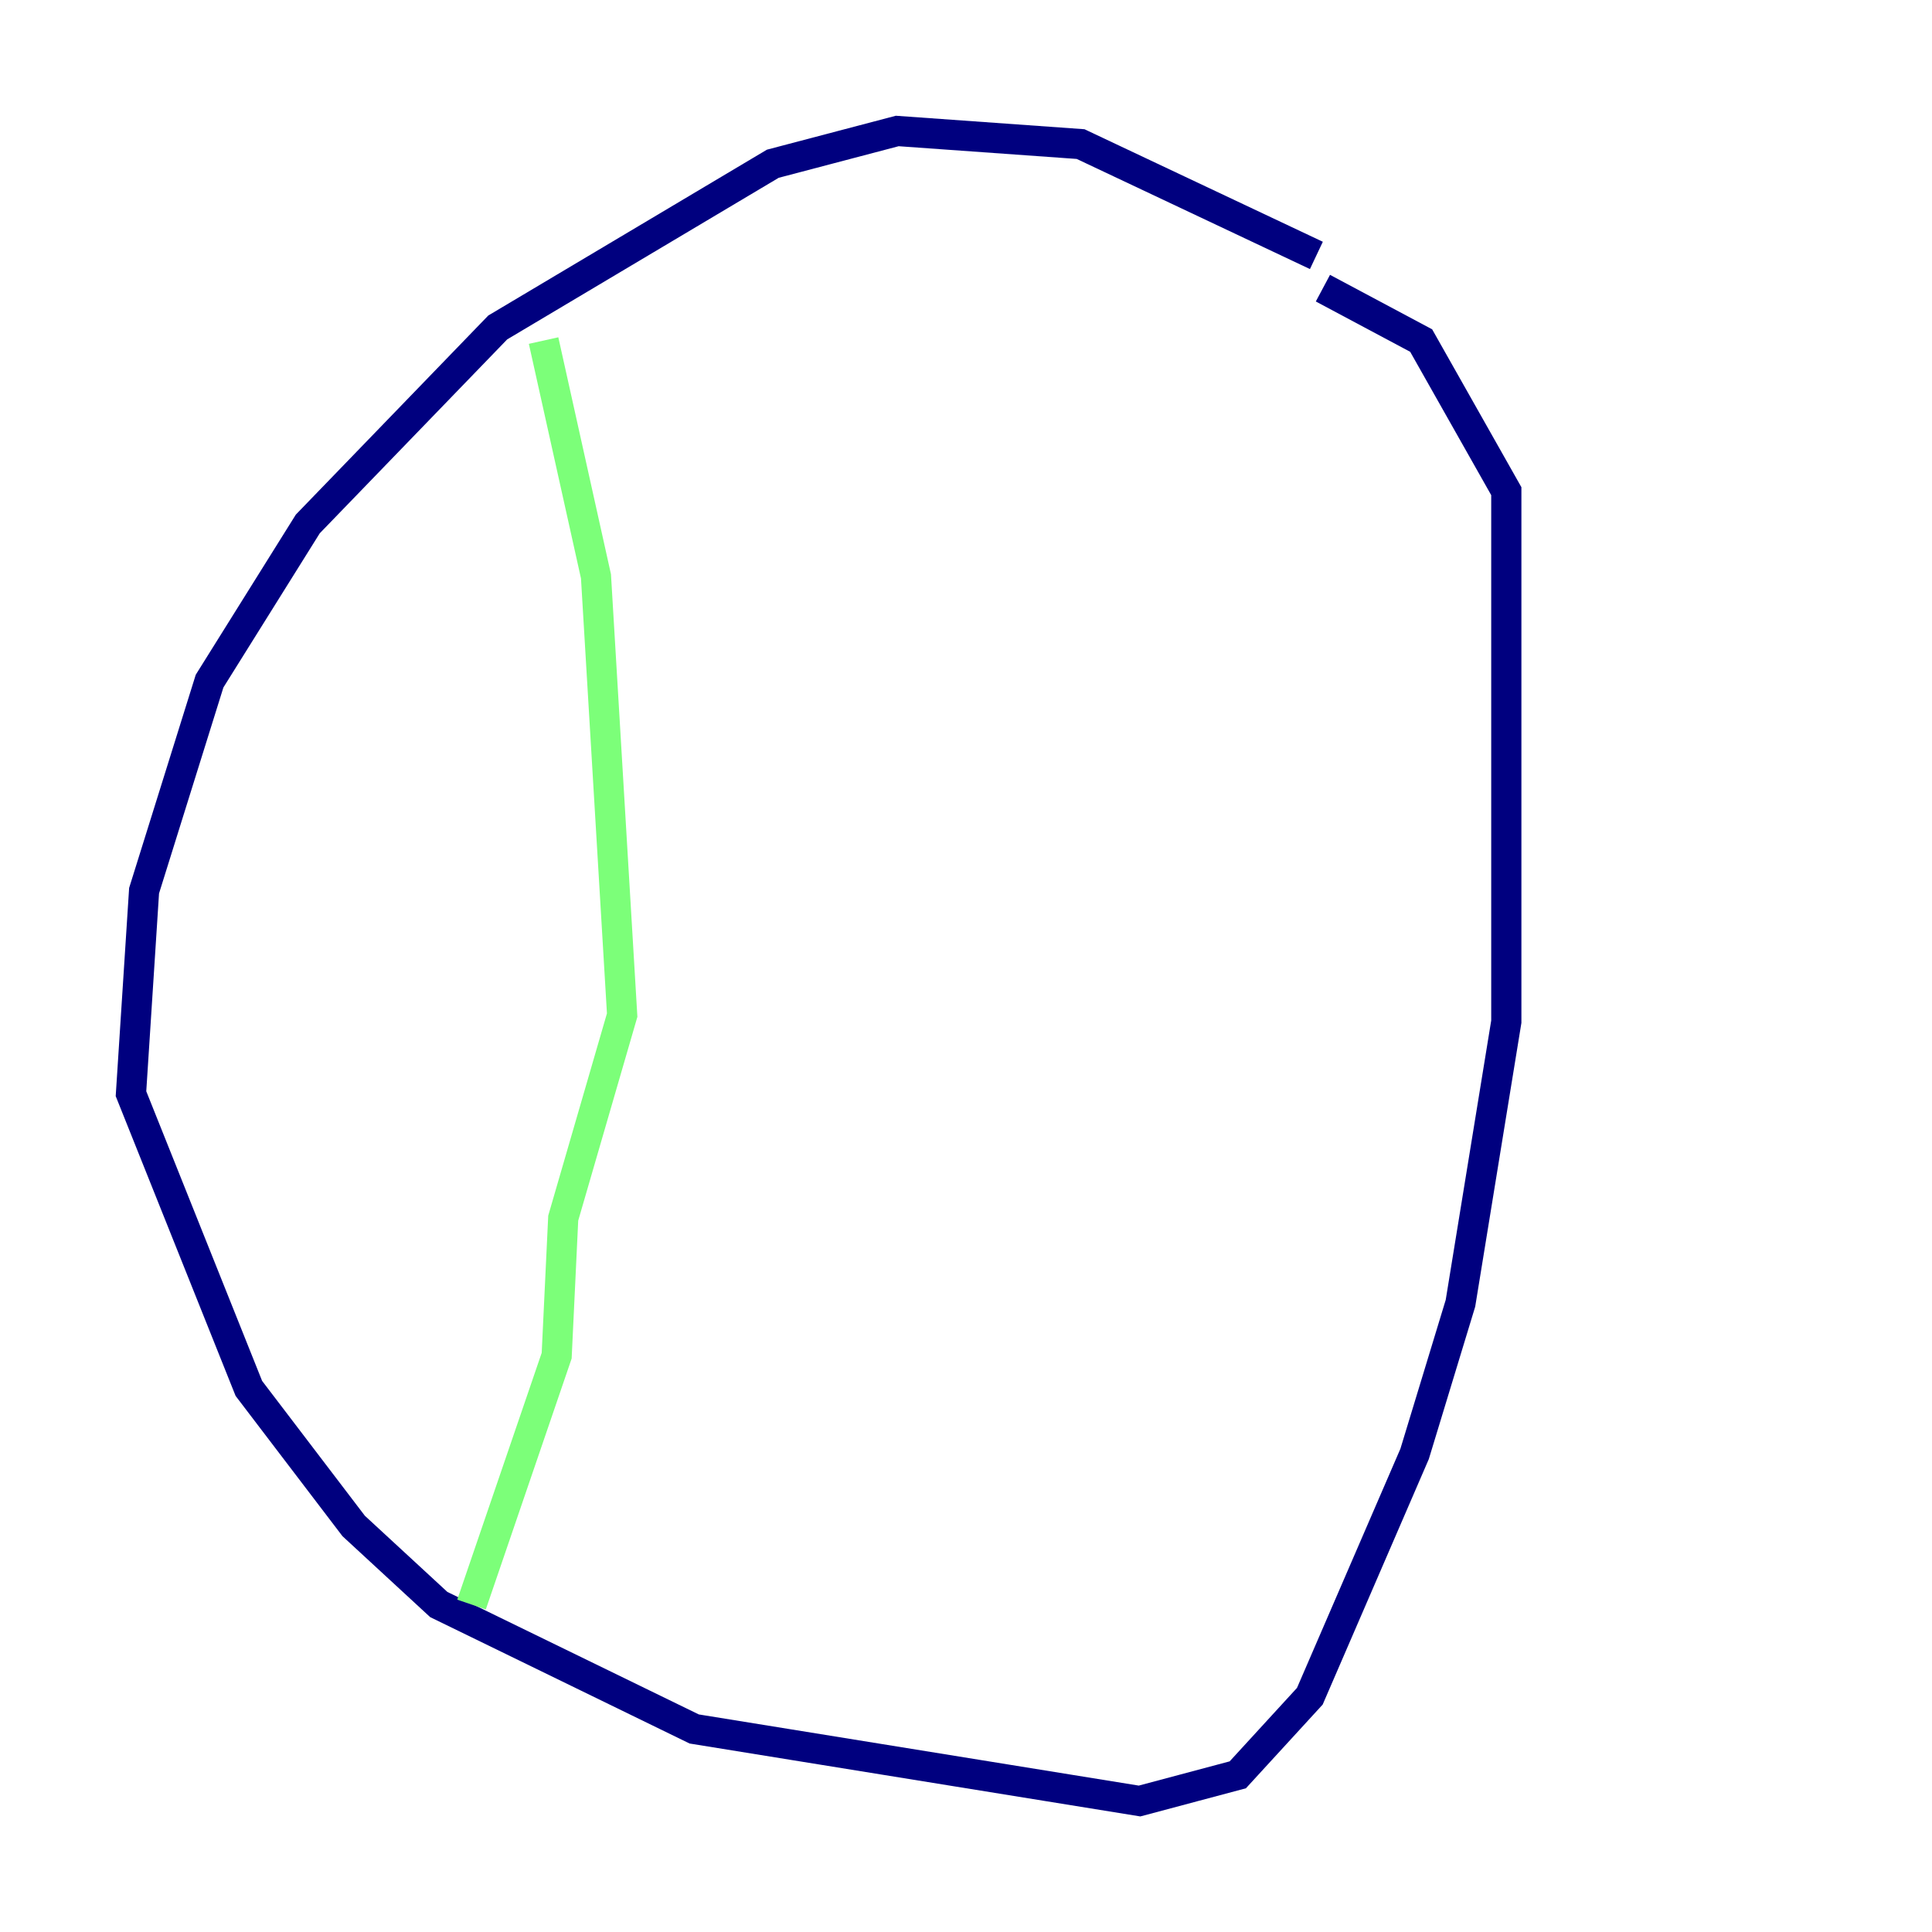 <?xml version="1.0" encoding="utf-8" ?>
<svg baseProfile="tiny" height="128" version="1.2" viewBox="0,0,128,128" width="128" xmlns="http://www.w3.org/2000/svg" xmlns:ev="http://www.w3.org/2001/xml-events" xmlns:xlink="http://www.w3.org/1999/xlink"><defs /><polyline fill="none" points="87.214,16.922 71.593,9.546 59.444,8.678 51.2,10.848 32.976,21.695 20.393,34.712 13.885,45.125 9.546,59.01 8.678,72.461 16.488,91.986 23.43,101.098 29.071,106.305 45.993,114.549 75.498,119.322 82.007,117.586 86.78,112.38 93.722,96.325 96.759,86.346 99.797,67.688 99.797,32.542 94.156,22.563 87.647,19.091" stroke="#00007f" stroke-width="2" /><polyline fill="none" points="36.014,22.563 39.485,38.183 41.22,67.254 37.315,80.705 36.881,89.817 31.241,106.305" stroke="#7cff79" stroke-width="2" /><polyline fill="none" points="81.573,18.224 81.573,18.224" stroke="#7f0000" stroke-width="2" /></svg>